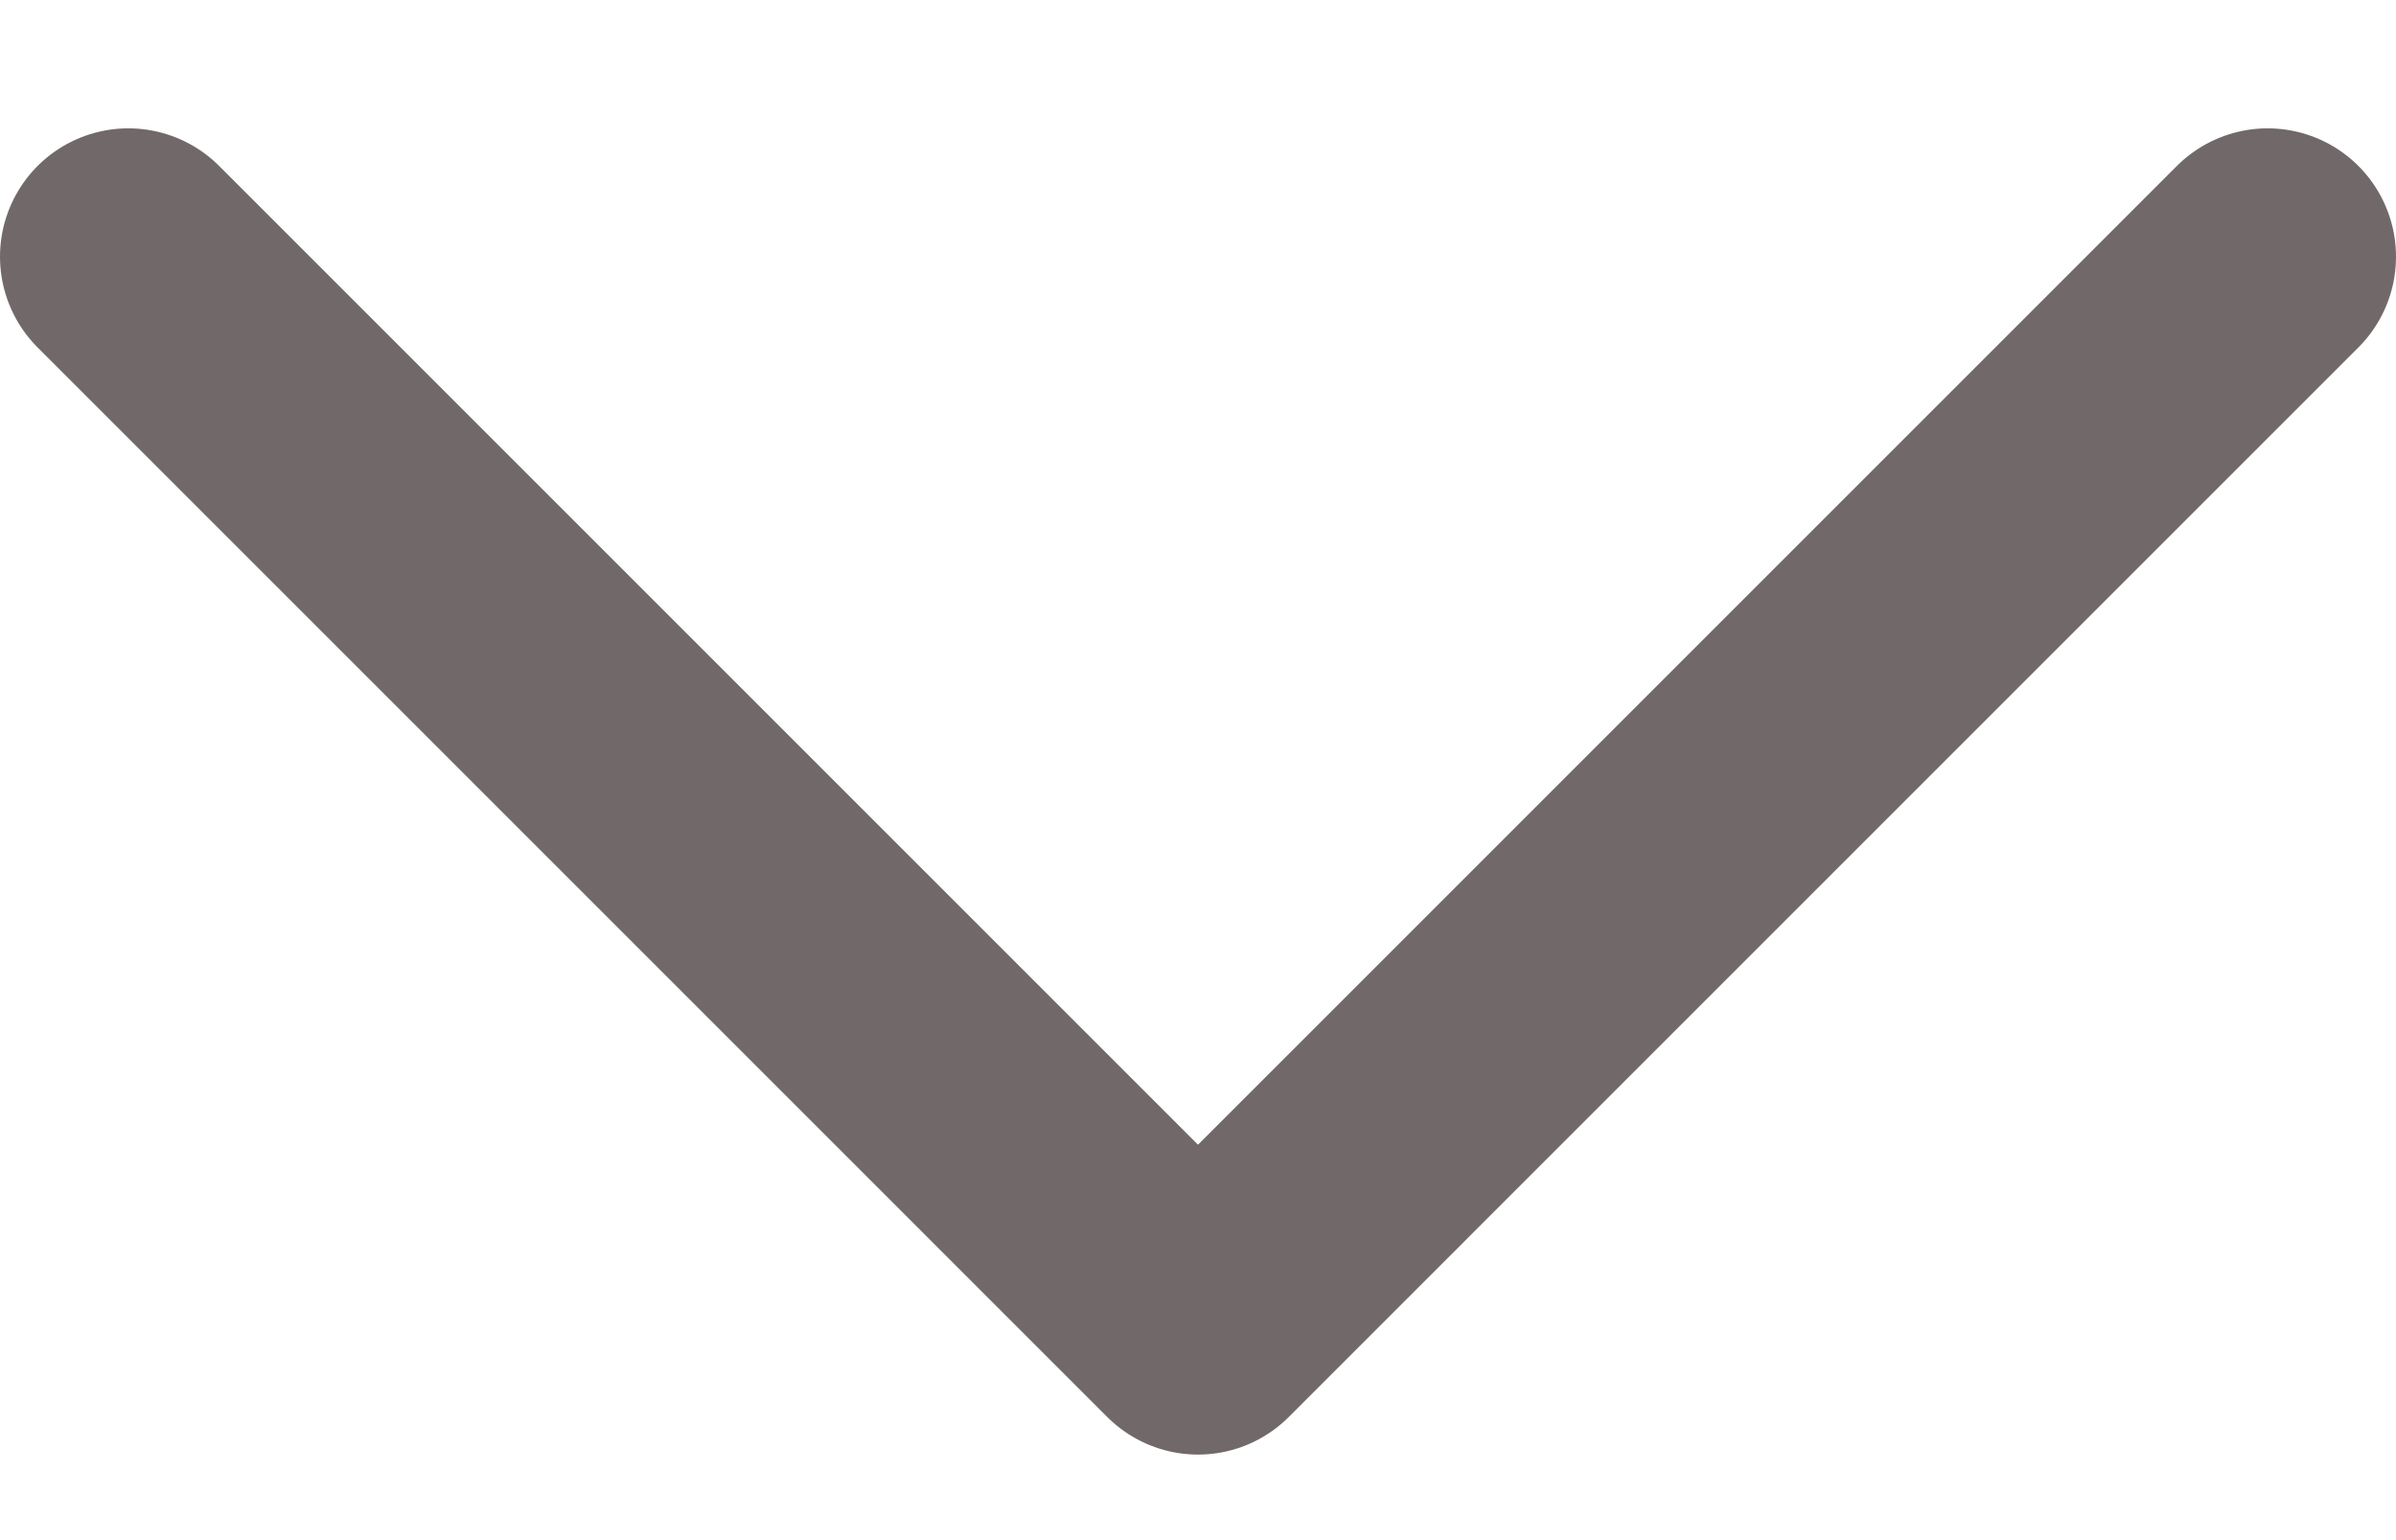<svg width="14" height="9" viewBox="0 0 14 9" fill="none" xmlns="http://www.w3.org/2000/svg">
<path d="M13.25 1.5L7 7.75L0.75 1.5" stroke="#716969" stroke-width="1.5" stroke-linecap="round" stroke-linejoin="round"/>
</svg>
